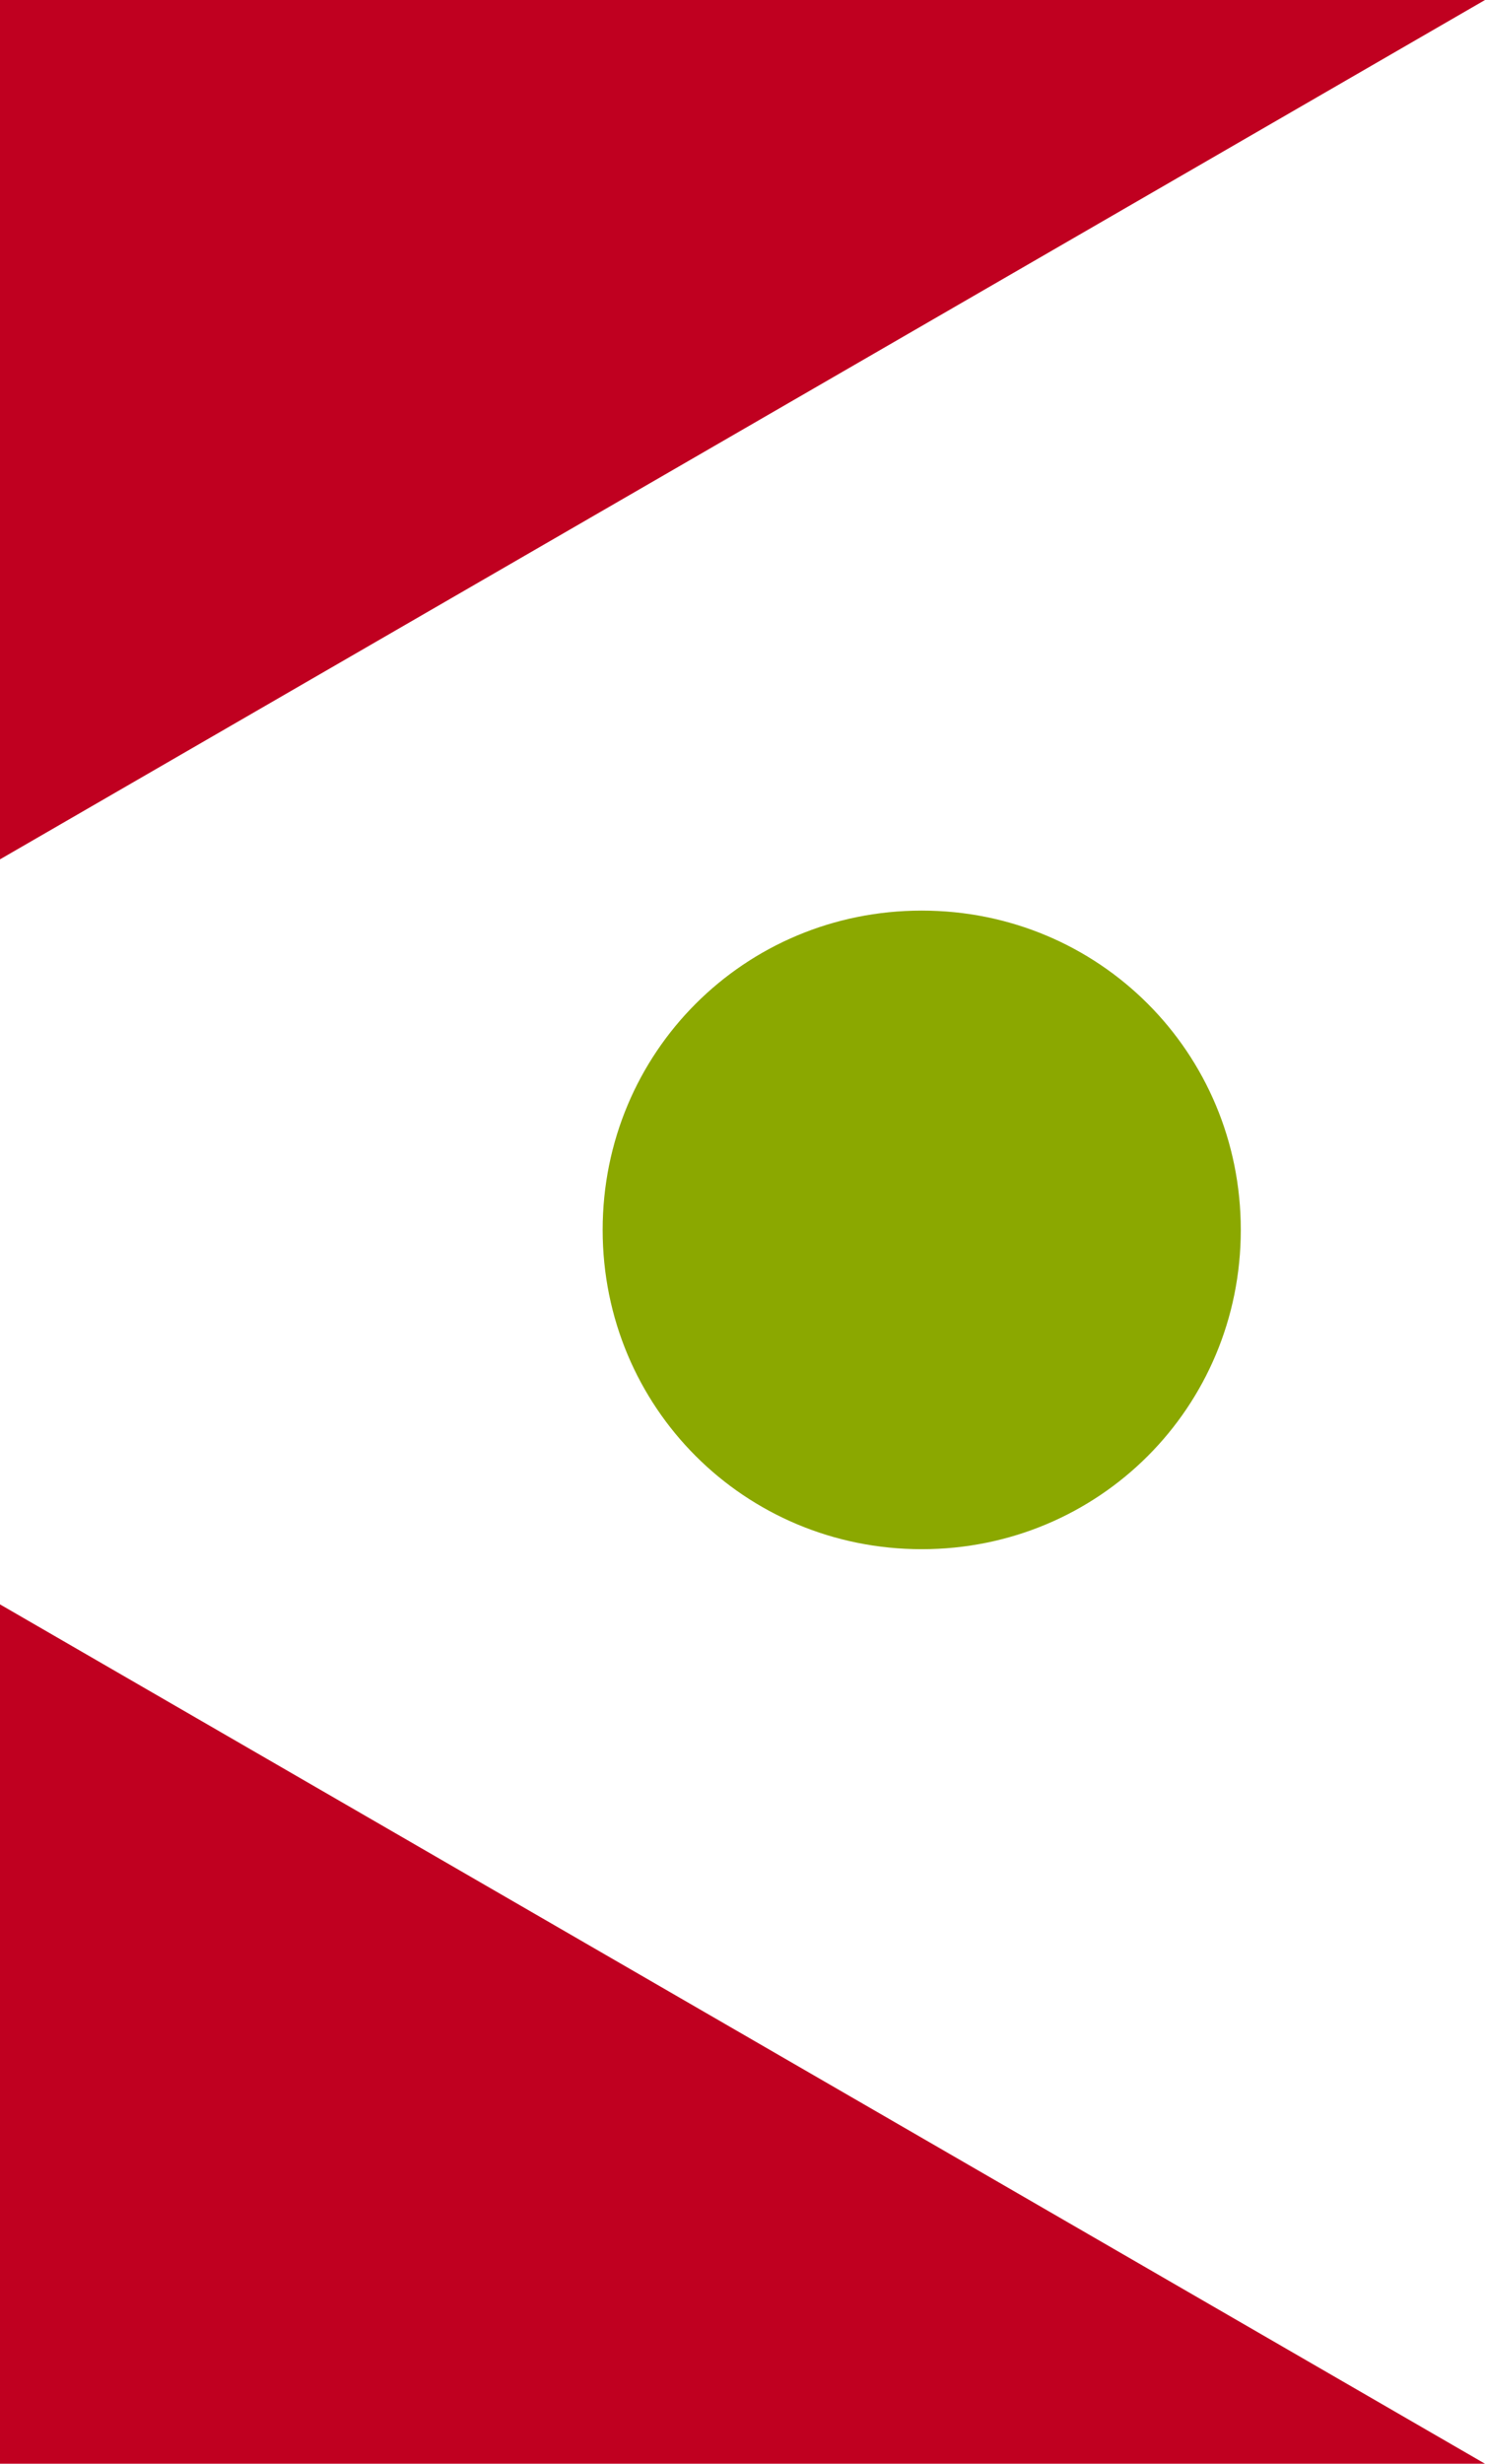 <svg xmlns="http://www.w3.org/2000/svg" xml:space="preserve" id="Layer_1" x="0" y="0" style="enable-background:new 0 0 37.7 62.5" version="1.1" viewBox="0 0 37.7 62.5"><style>.st1{fill:#c00020}</style><path id="Path_11183" d="M23.4 39.3c-4.5 0-8.1-3.6-8.1-8.1s3.6-8.1 8.1-8.1 8.1 3.6 8.1 8.1-3.6 8.1-8.1 8.1" style="fill:#8ba800"/><path id="Path_11184" d="M37.7 0H0v21.8L37.7 0z" class="st1"/><path id="Path_11185" d="M37.7 62.5H0V40.7l37.7 21.8z" class="st1"/></svg>